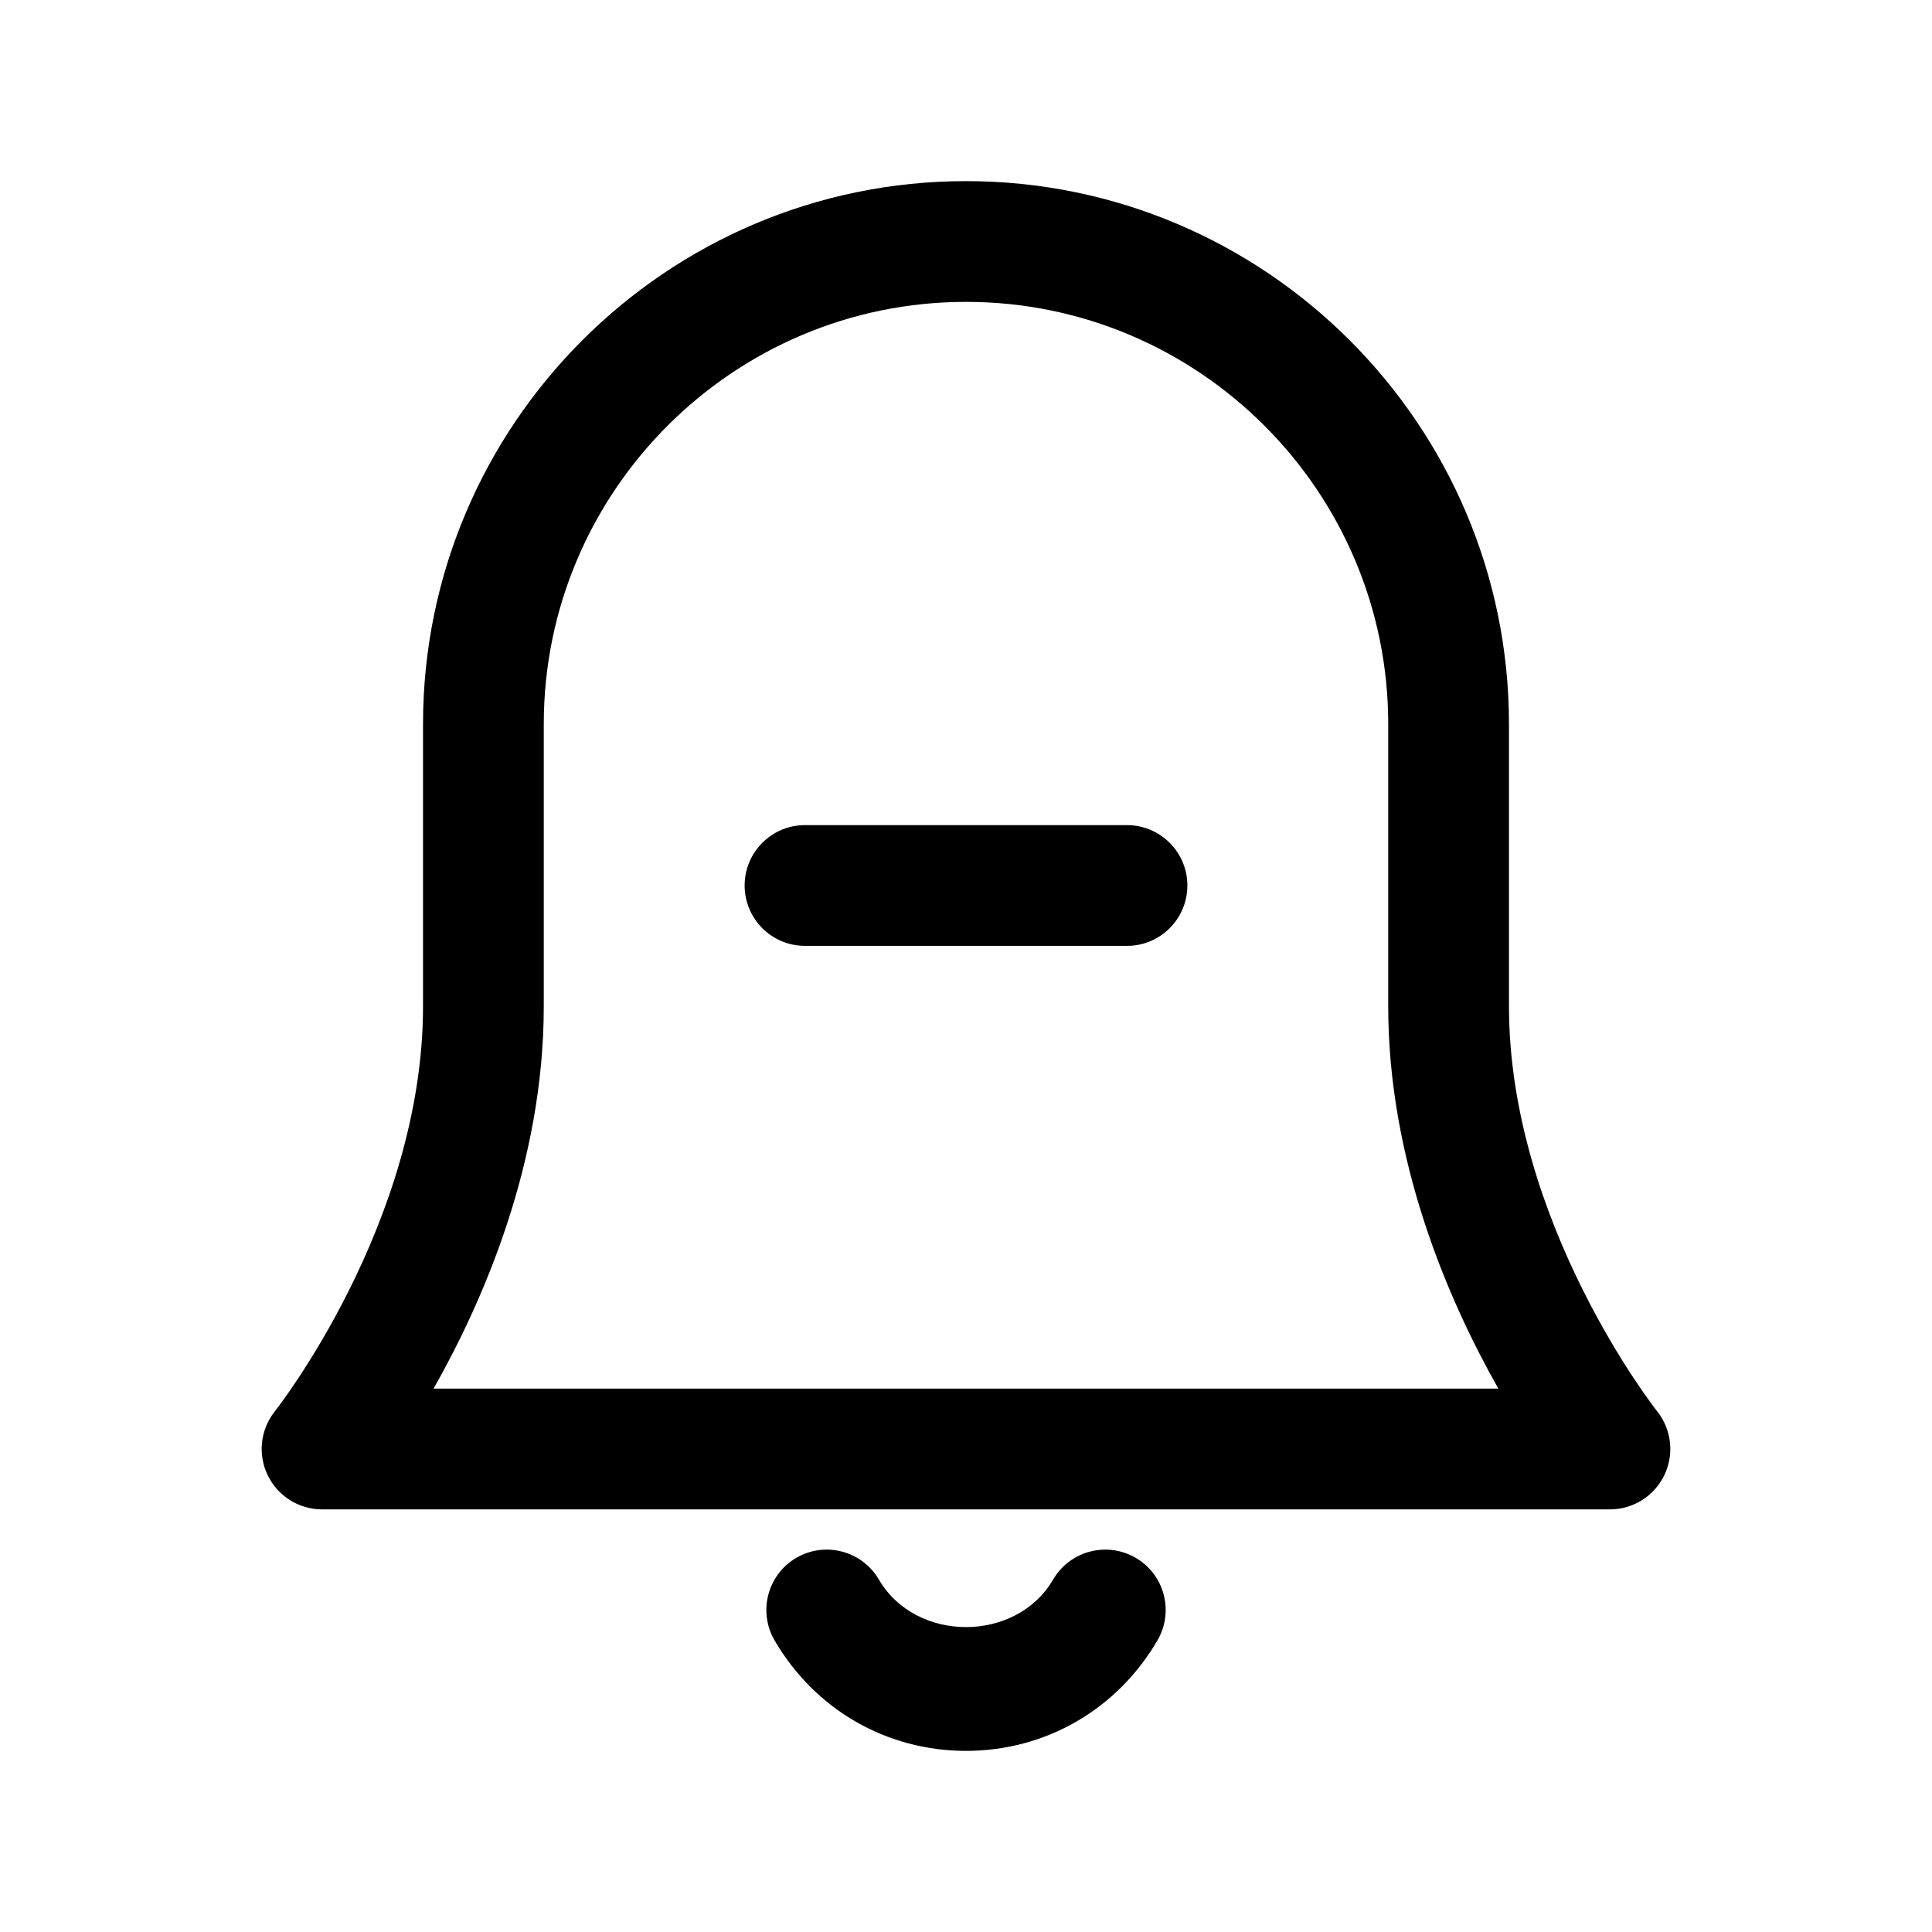 <svg width="24" height="24" viewBox="0 0 24 24" fill="none" xmlns="http://www.w3.org/2000/svg">
<path d="M12 21.75C11.012 21.75 10.124 21.237 9.622 20.378C9.414 20.02 9.534 19.561 9.892 19.352C10.249 19.144 10.708 19.264 10.918 19.622C11.377 20.409 12.623 20.409 13.082 19.622C13.291 19.264 13.751 19.144 14.108 19.352C14.466 19.56 14.587 20.02 14.378 20.378C13.876 21.237 12.988 21.75 12 21.75ZM20.675 18.325C20.8 18.065 20.765 17.757 20.586 17.532C20.567 17.509 18.745 15.189 18.745 12.5V8.995C18.745 5.276 15.719 2.25 12 2.25C8.281 2.25 5.255 5.276 5.255 8.995V12.5C5.255 15.189 3.433 17.509 3.414 17.532C3.235 17.757 3.2 18.066 3.325 18.325C3.45 18.584 3.712 18.75 4 18.75H20C20.288 18.75 20.55 18.584 20.675 18.325ZM6.755 12.5V8.995C6.755 6.103 9.108 3.75 12 3.75C14.892 3.75 17.245 6.103 17.245 8.995V12.5C17.245 14.436 17.995 16.158 18.613 17.25H5.386C6.005 16.158 6.755 14.436 6.755 12.5ZM14.75 11C14.75 10.586 14.414 10.25 14 10.25H10C9.586 10.25 9.25 10.586 9.25 11C9.25 11.414 9.586 11.75 10 11.75H14C14.414 11.75 14.75 11.414 14.75 11Z" fill="currentColor"/>
</svg>
